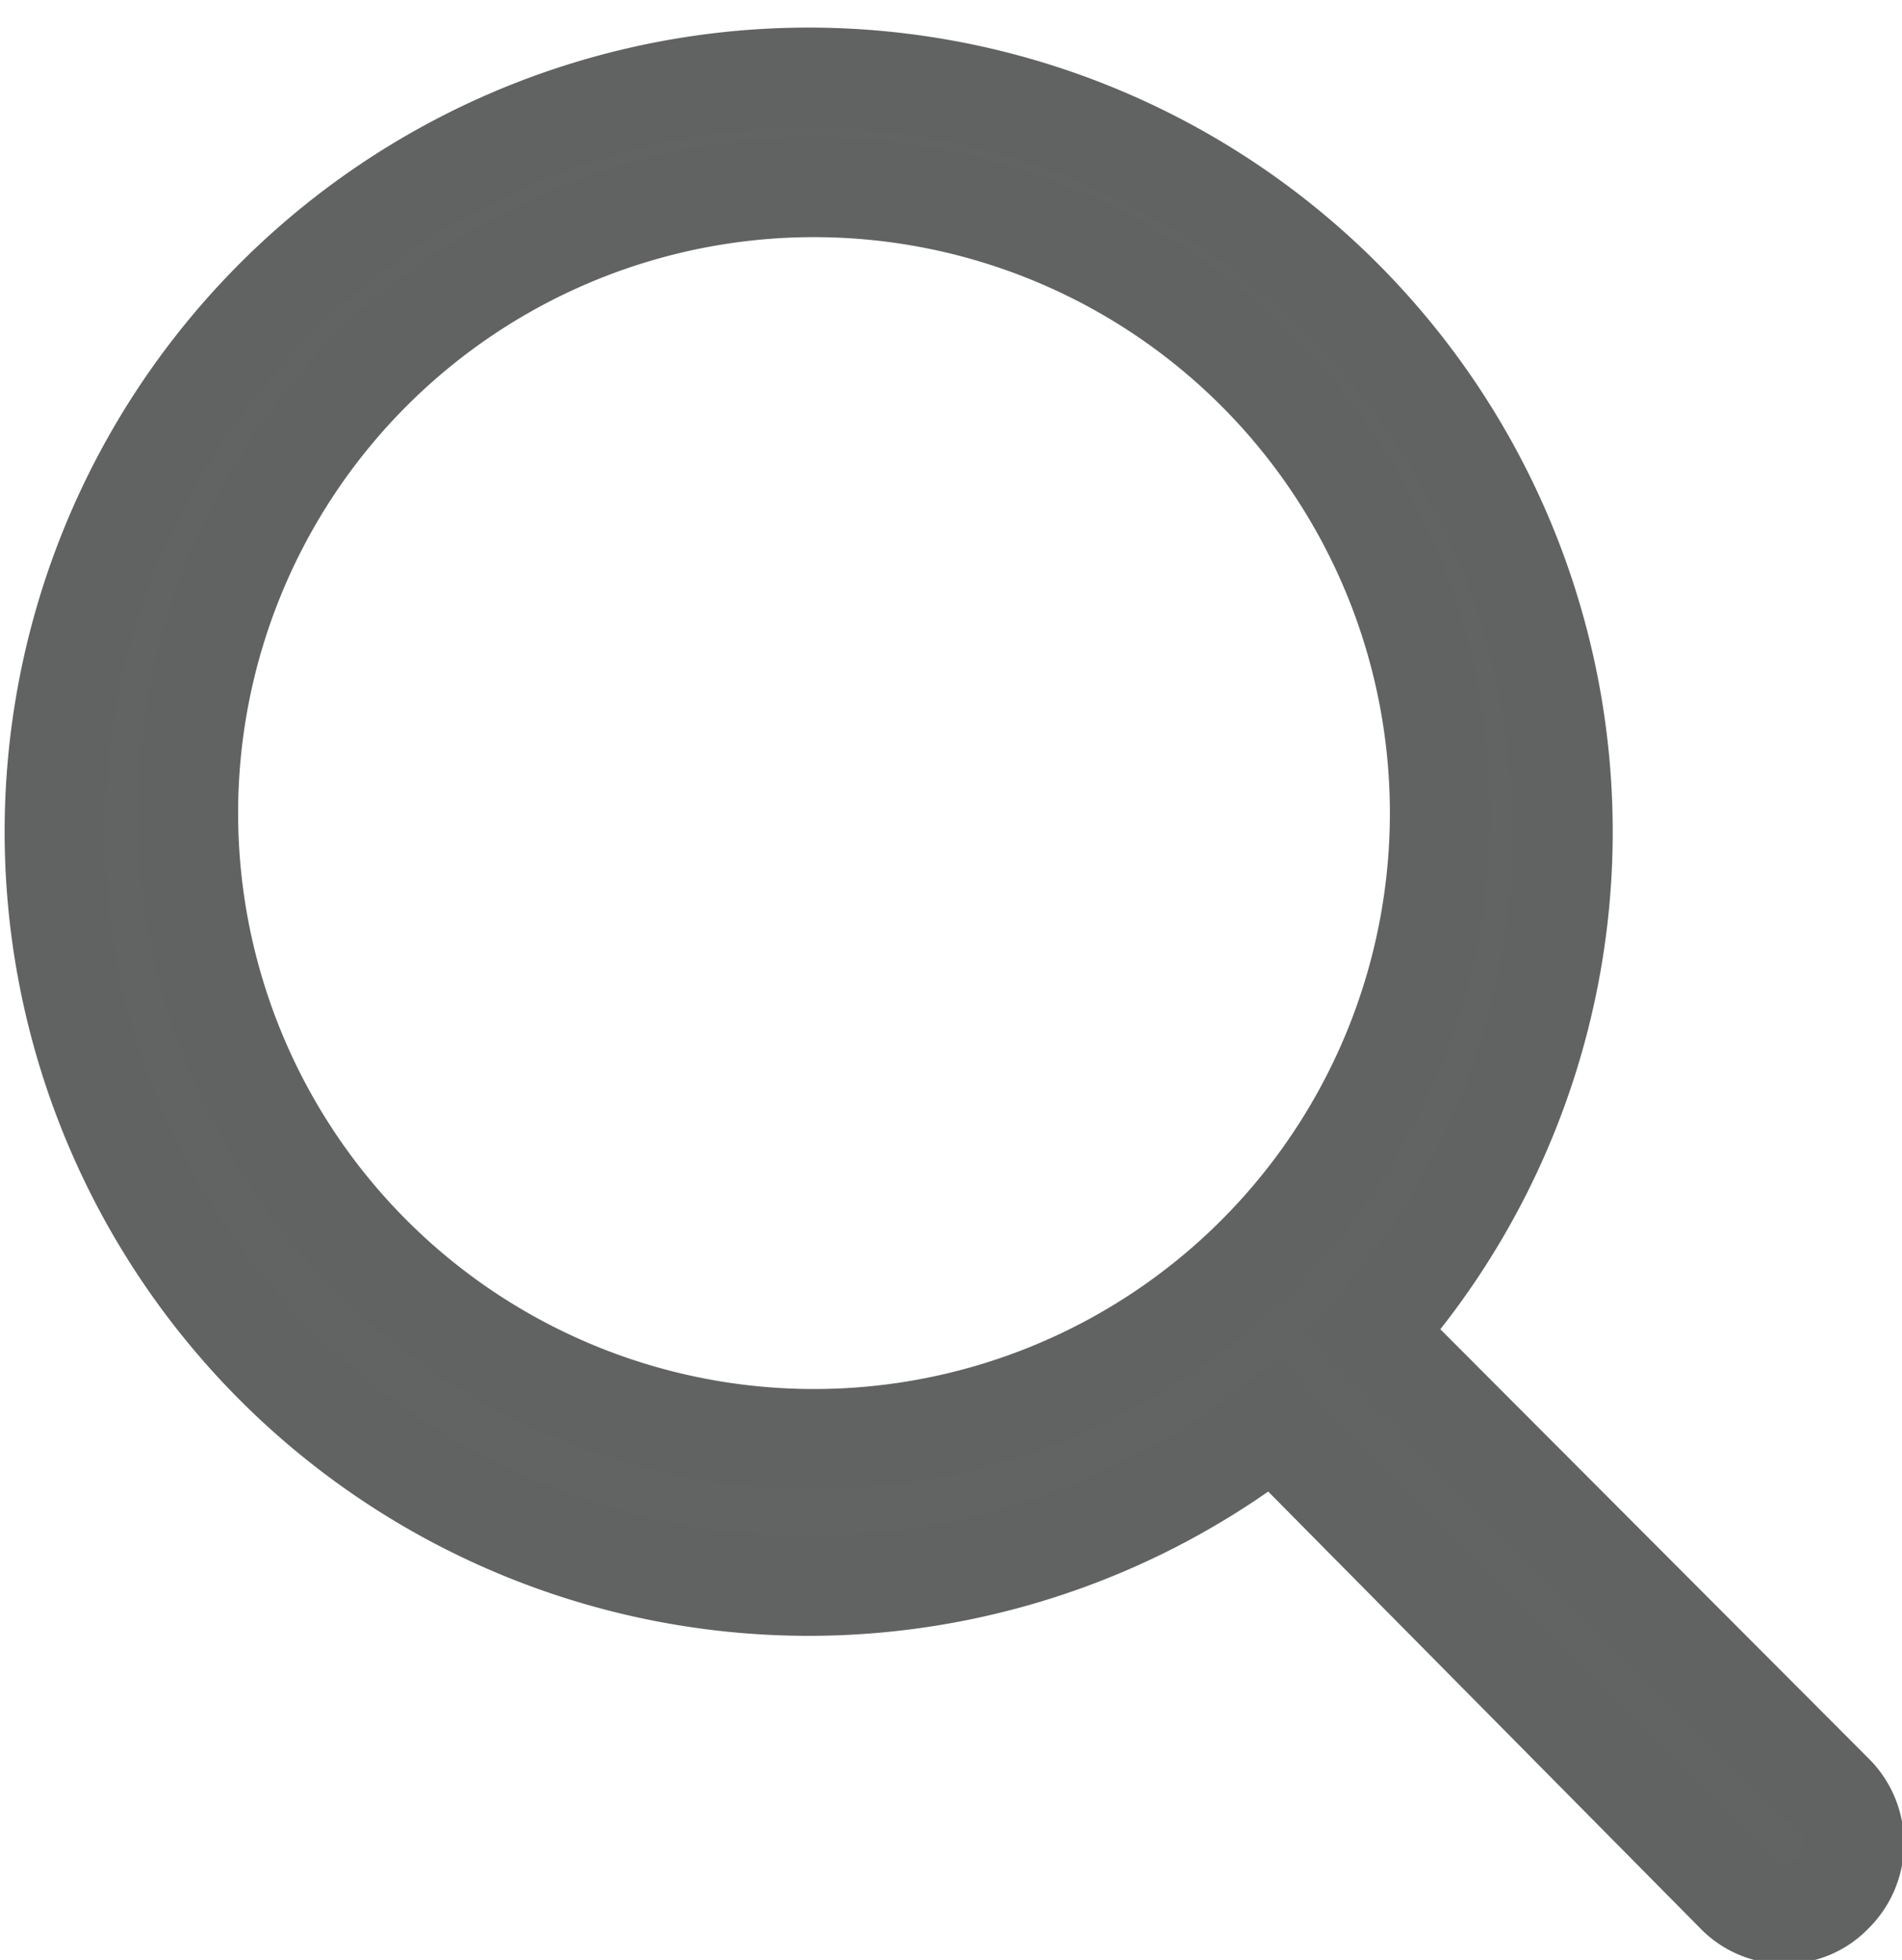 <svg xmlns="http://www.w3.org/2000/svg" viewBox="0 0 19.09 19.67"><defs><style>.cls-1{fill:#616462;stroke:#616262;stroke-miterlimit:10;}</style></defs><title>Asset 10</title><g id="Layer_2" data-name="Layer 2"><g id="Layer_1-2" data-name="Layer 1"><path class="cls-1" d="M13.78,13.37a7.57,7.57,0,1,0-1,.94L17.42,19a.68.68,0,0,0,.49.21.67.67,0,0,0,.49-.21.7.7,0,0,0,0-1ZM1.89,8.16a6.28,6.28,0,1,1,6.28,6.28A6.28,6.28,0,0,1,1.89,8.16Z"/></g></g></svg>